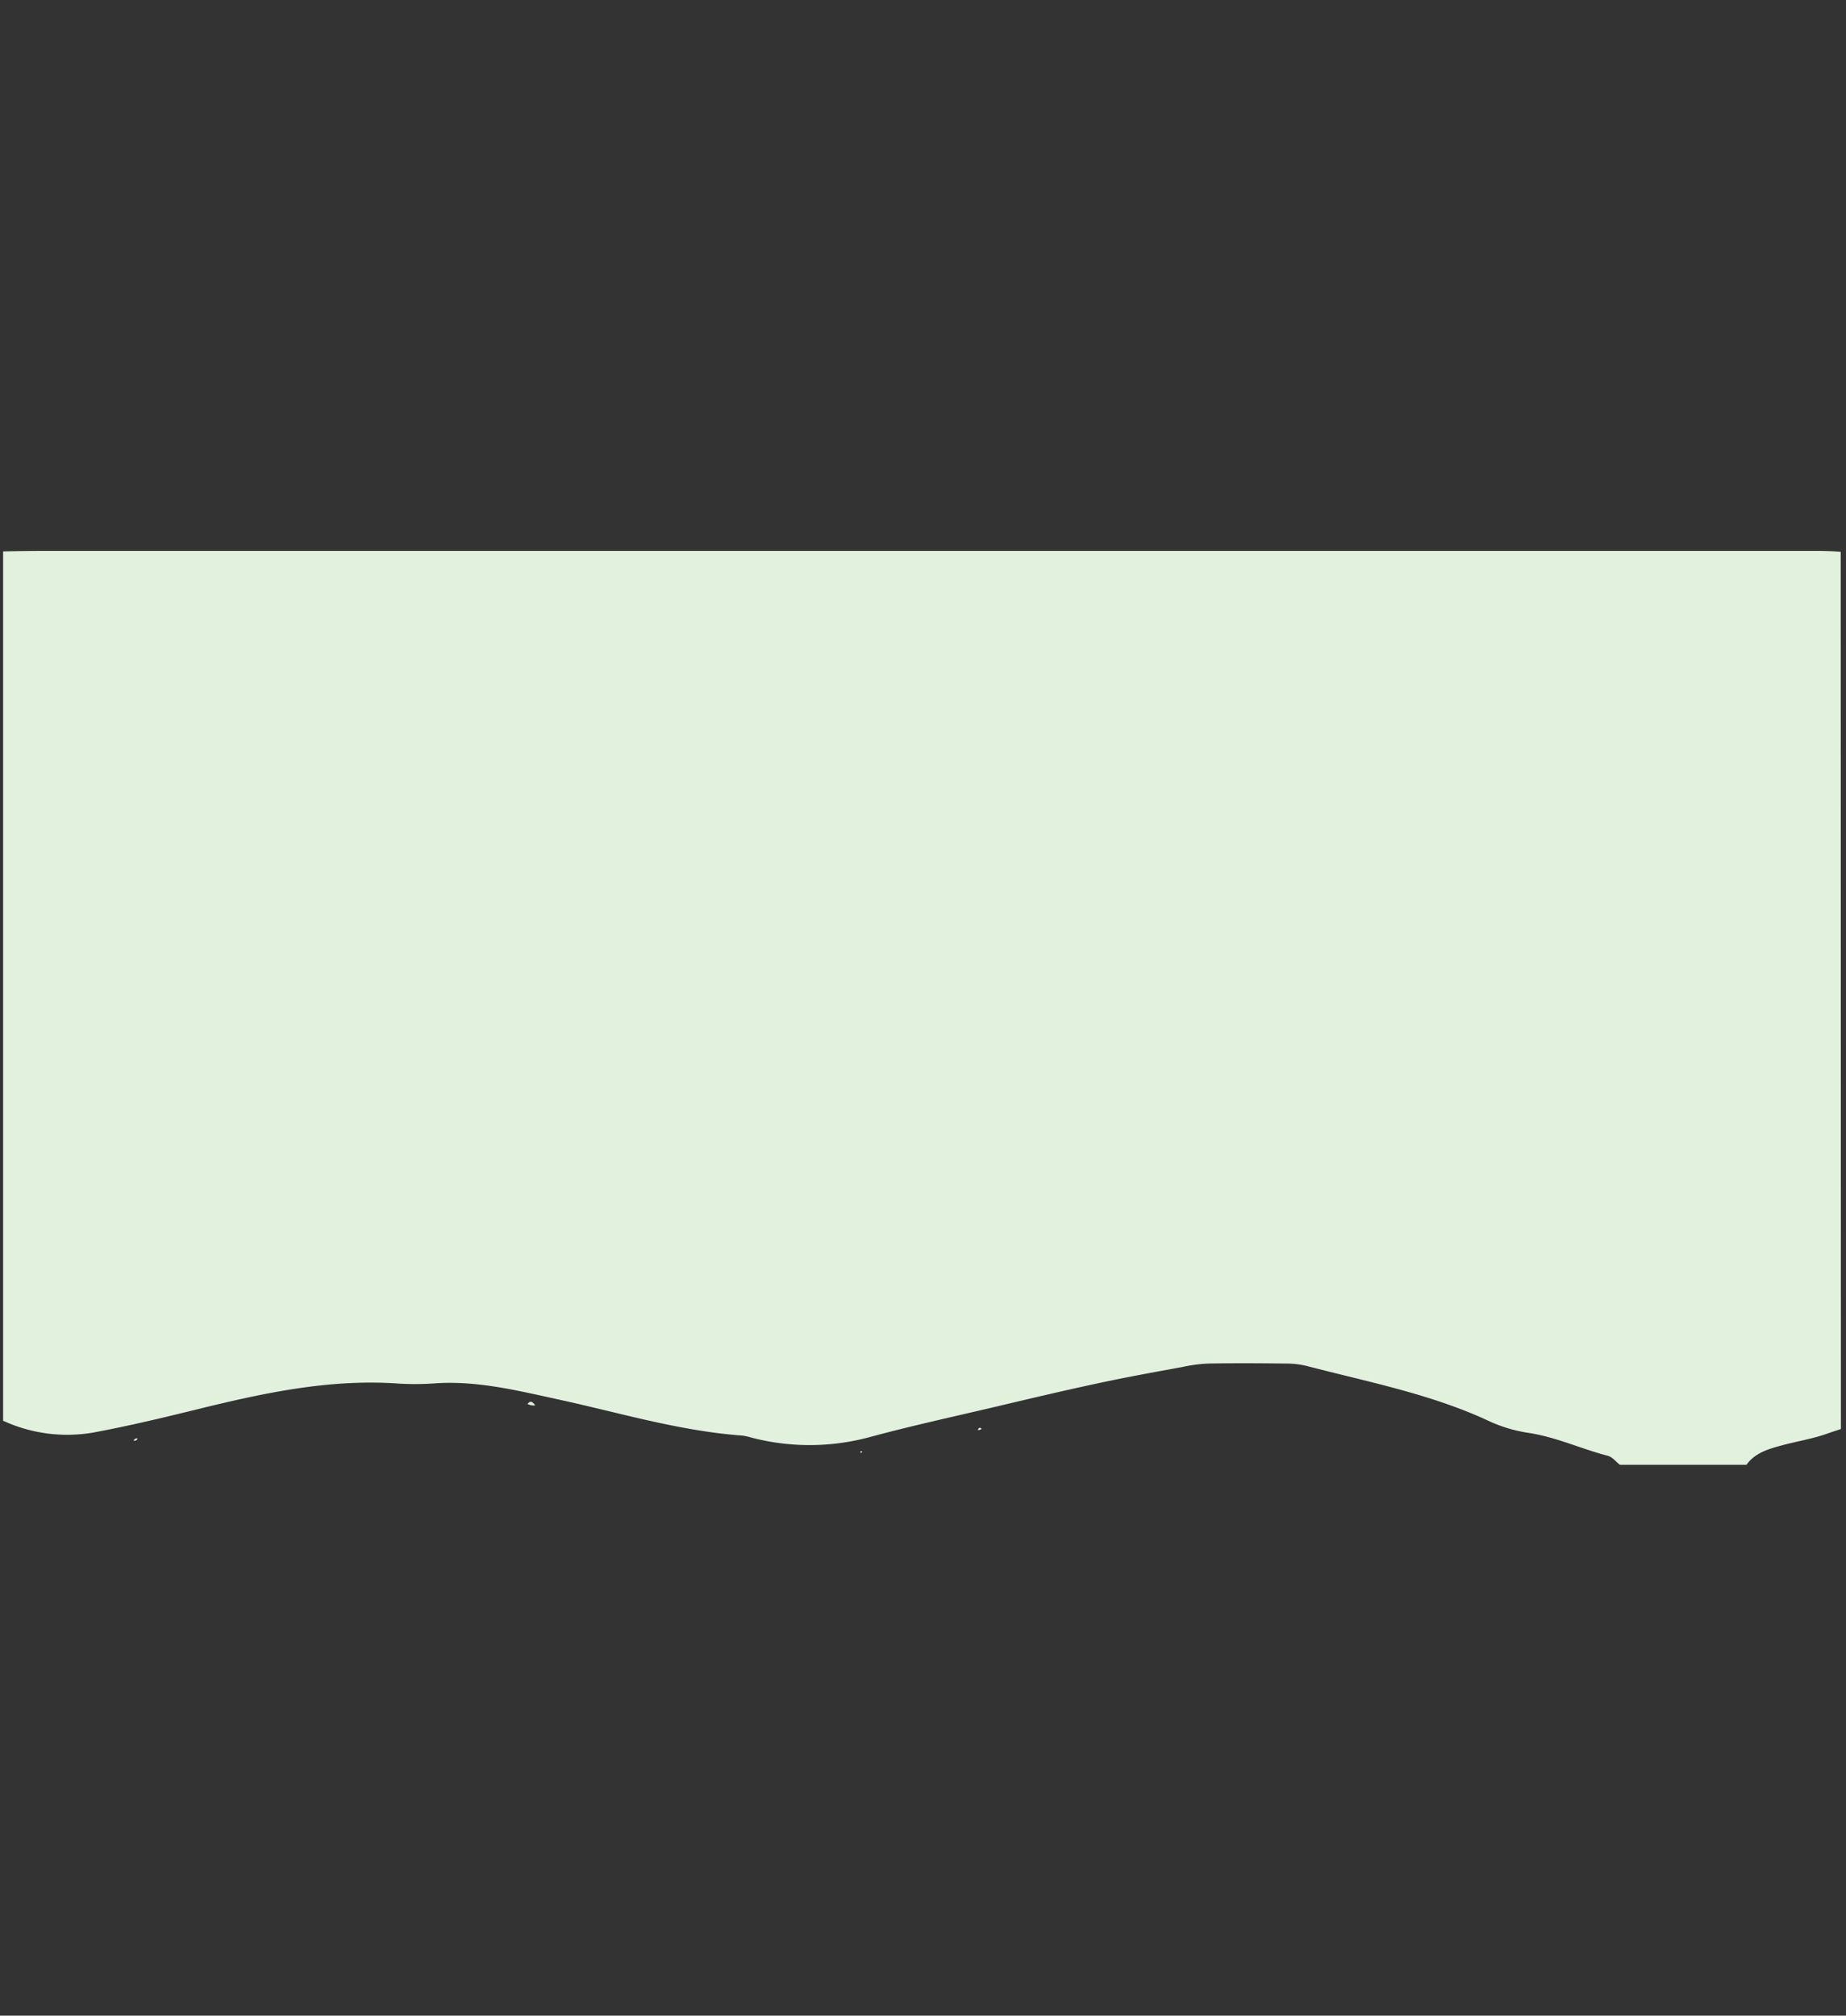 <svg id="Layer_1" data-name="Layer 1" xmlns="http://www.w3.org/2000/svg" viewBox="0 0 348.96 381"><rect x="0" y="0" width="348.96" height="381" fill="#333333" stroke="none"/><defs><style>.cls-1{fill:#e1eedc;}.cls-2{fill:#e2f0de;}</style></defs><title>Untitled-4</title><path class="cls-1" d="M101.19,265.64a2.64,2.64,0,0,1-1.47-.25C100.37,264.53,100.77,265.16,101.19,265.64Z"/><path class="cls-1" d="M25.26,272.31a.66.66,0,0,1,.75-.41A.62.62,0,0,1,25.26,272.31Z"/><path class="cls-1" d="M185.55,270.07c-.19.25-.47.23-.74.23C185,270,185.14,269.64,185.55,270.07Z"/><path class="cls-1" d="M163,274.5l-.29.13-.11-.25a1.57,1.57,0,0,1,.31-.08S162.94,274.41,163,274.5Z"/><path class="cls-2" d="M348,270.12c-.74.24-1.58.51-2.52.84-2.78,1-5.74,1.46-8.6,2.23-2.55.69-5.11,1.41-6.74,3.69H306.22c-.76-.59-1.43-1.49-2.3-1.71-5.1-1.32-9.89-3.6-15.19-4.36a27.37,27.37,0,0,1-7.54-2.33c-10.82-5-22.54-7.25-34-10.24a16.06,16.06,0,0,0-3.91-.5c-5-.06-10-.09-14.92,0a27.91,27.91,0,0,0-4.89.66c-5.5,1-11,2-16.47,3.19-6.44,1.38-12.84,2.91-19.25,4.42-7.7,1.81-15.43,3.5-23.05,5.55a43.54,43.54,0,0,1-22.49.22,11.92,11.92,0,0,0-1.93-.43c-11.92-.87-23.28-4.35-34.85-6.85-7.72-1.68-15.42-3.6-23.47-3a52,52,0,0,1-7,0c-12.73-.84-25,1.78-37.15,4.76-6.7,1.65-13.43,3.27-20.22,4.53a29,29,0,0,1-17-2.24V104.23c2.59-.06,5.17-.1,7.76-.1H318.71c8.29,0,16.57,0,24.86,0,1.47,0,2.93.06,4.39.17Z"/></svg>